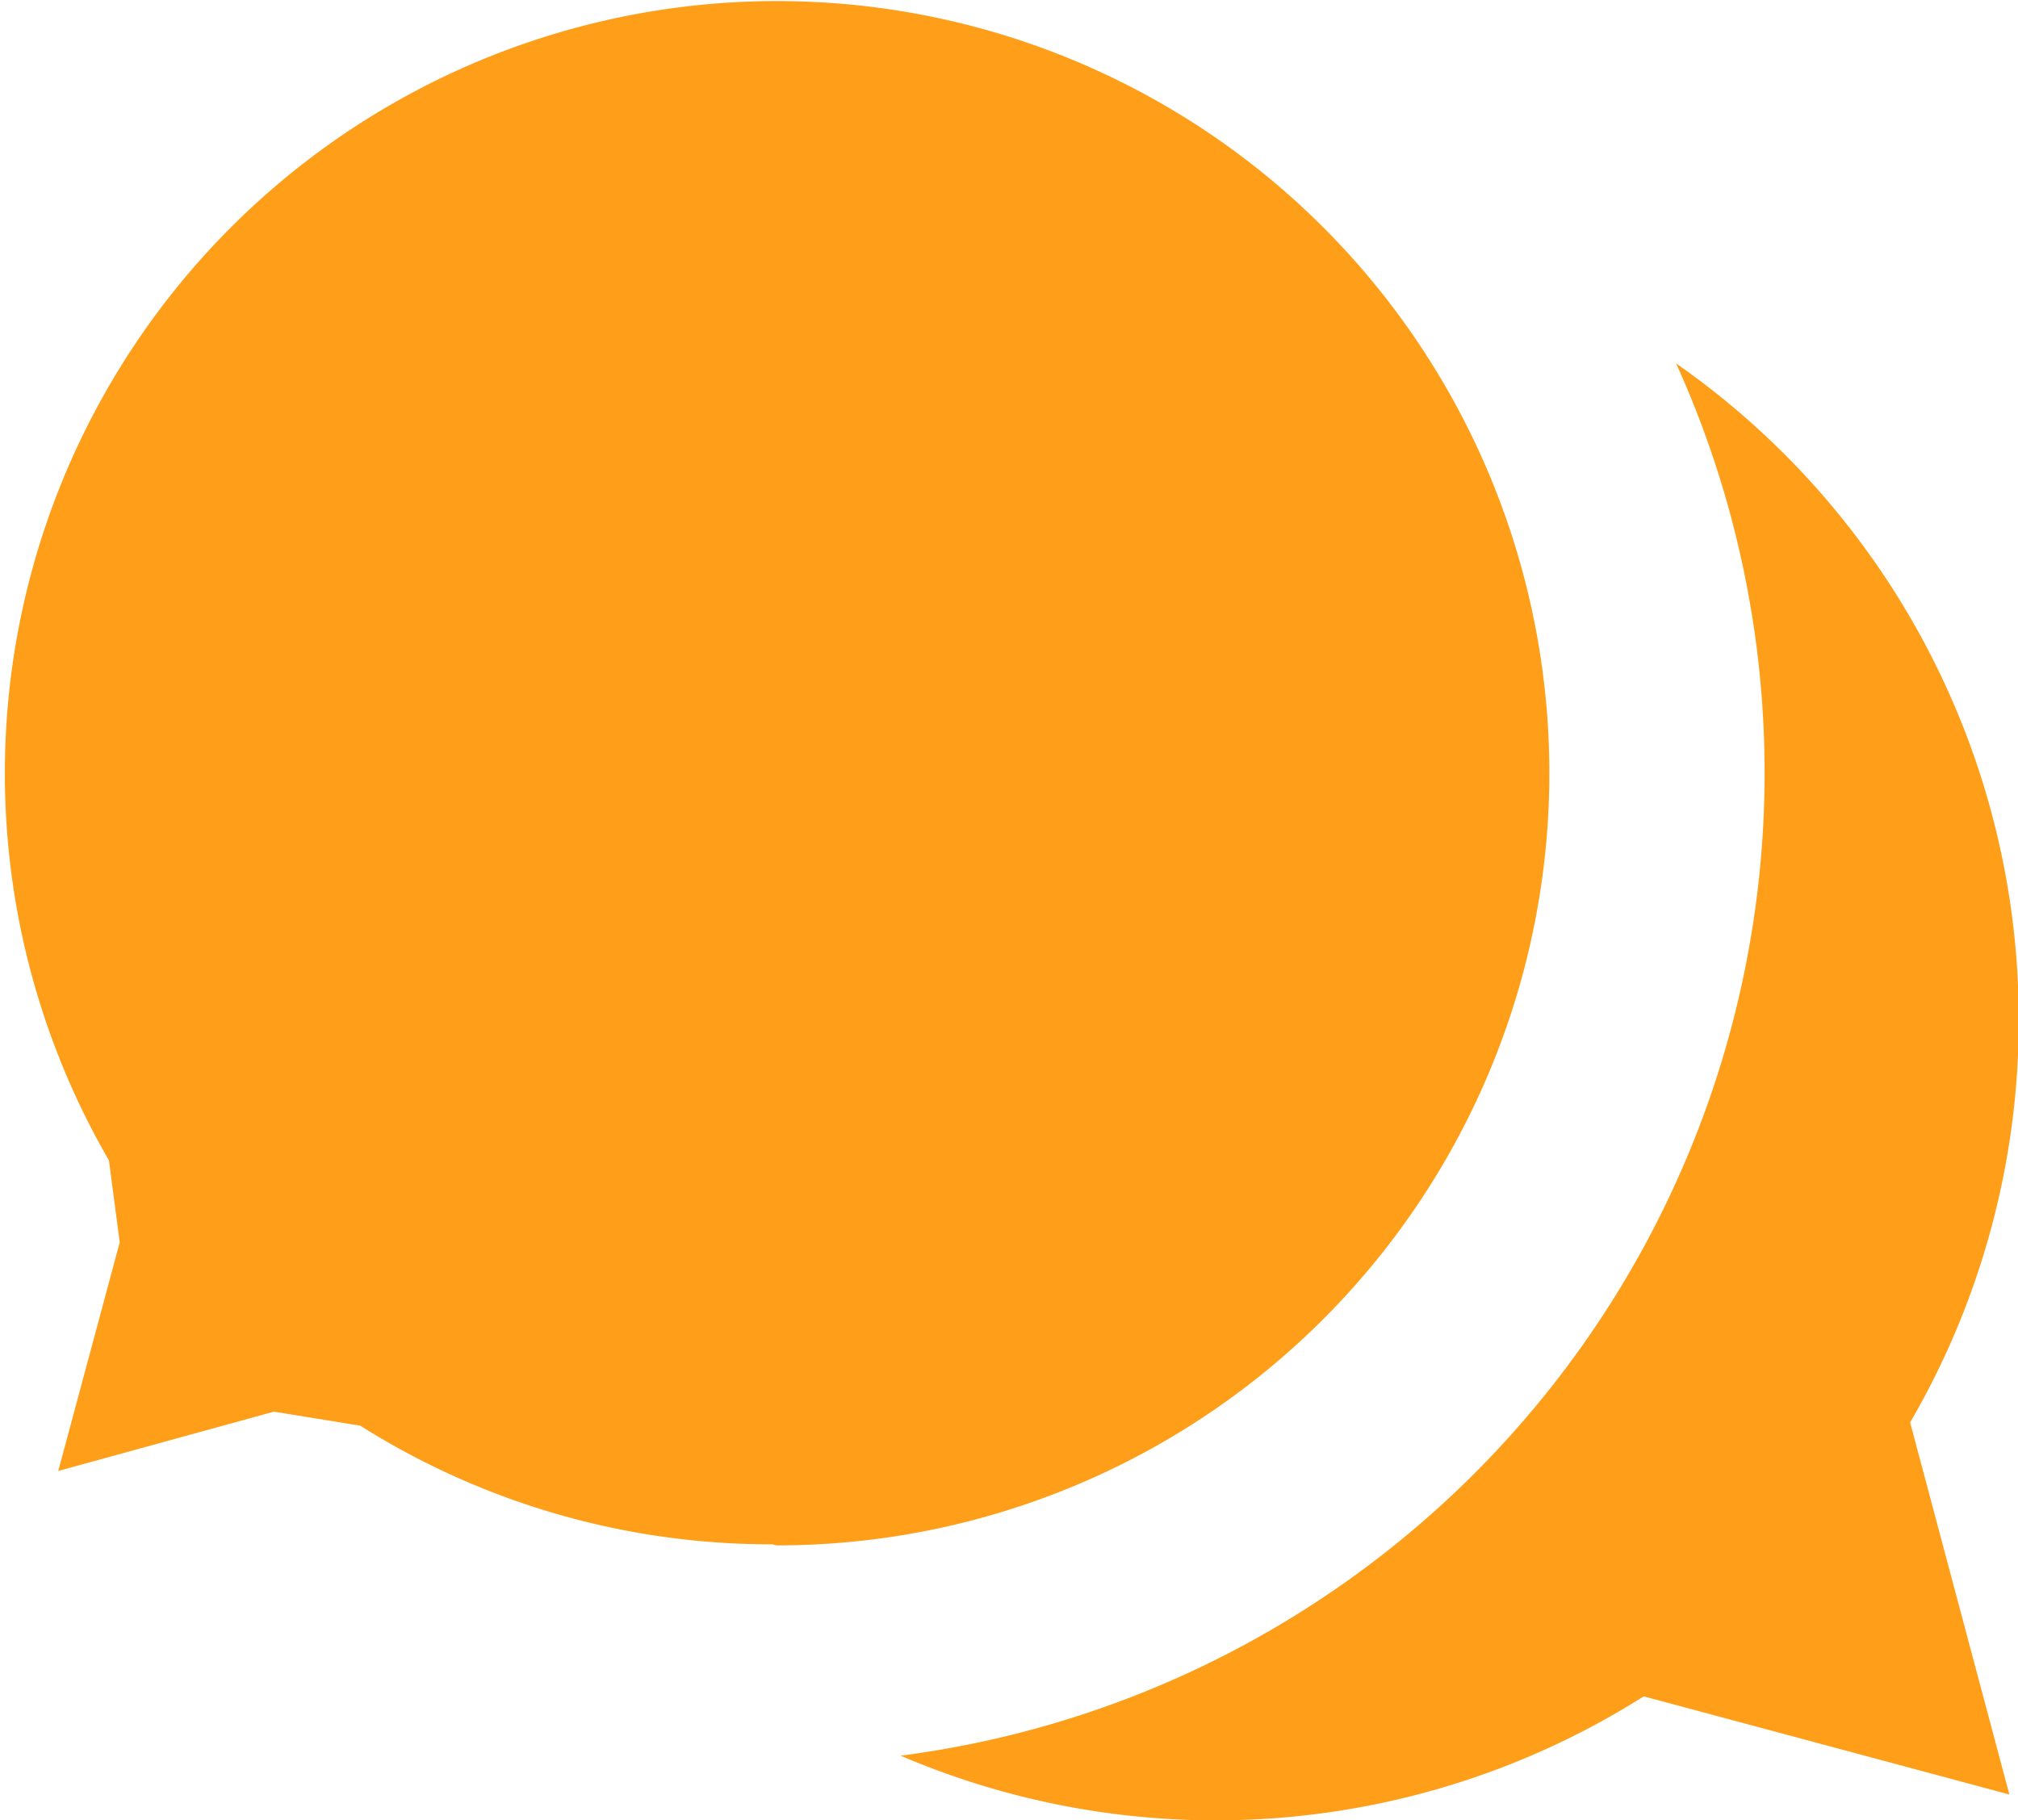 <svg id="分離模式" xmlns="http://www.w3.org/2000/svg" viewBox="0 0 18.71 16.88"><defs><style>.cls-1{fill:#ff9f19;}</style></defs><title>icon-speech-bubble</title><path class="cls-1" d="M12.92,22.05A7.13,7.13,0,0,1,9.1,20.95L8.3,20.82l-2,.55,0.57-2.12-0.1-.76a7.16,7.16,0,1,1,6.19,3.57h0Z" transform="translate(-5.76 -7.73)"/><path class="cls-1" d="M24.39,24.37L21,23.46a7.42,7.42,0,0,1-6.89.55A9.19,9.19,0,0,0,21.3,11.1a7.42,7.42,0,0,1,2.17,9.82Z" transform="translate(-5.76 -7.73)"/></svg>